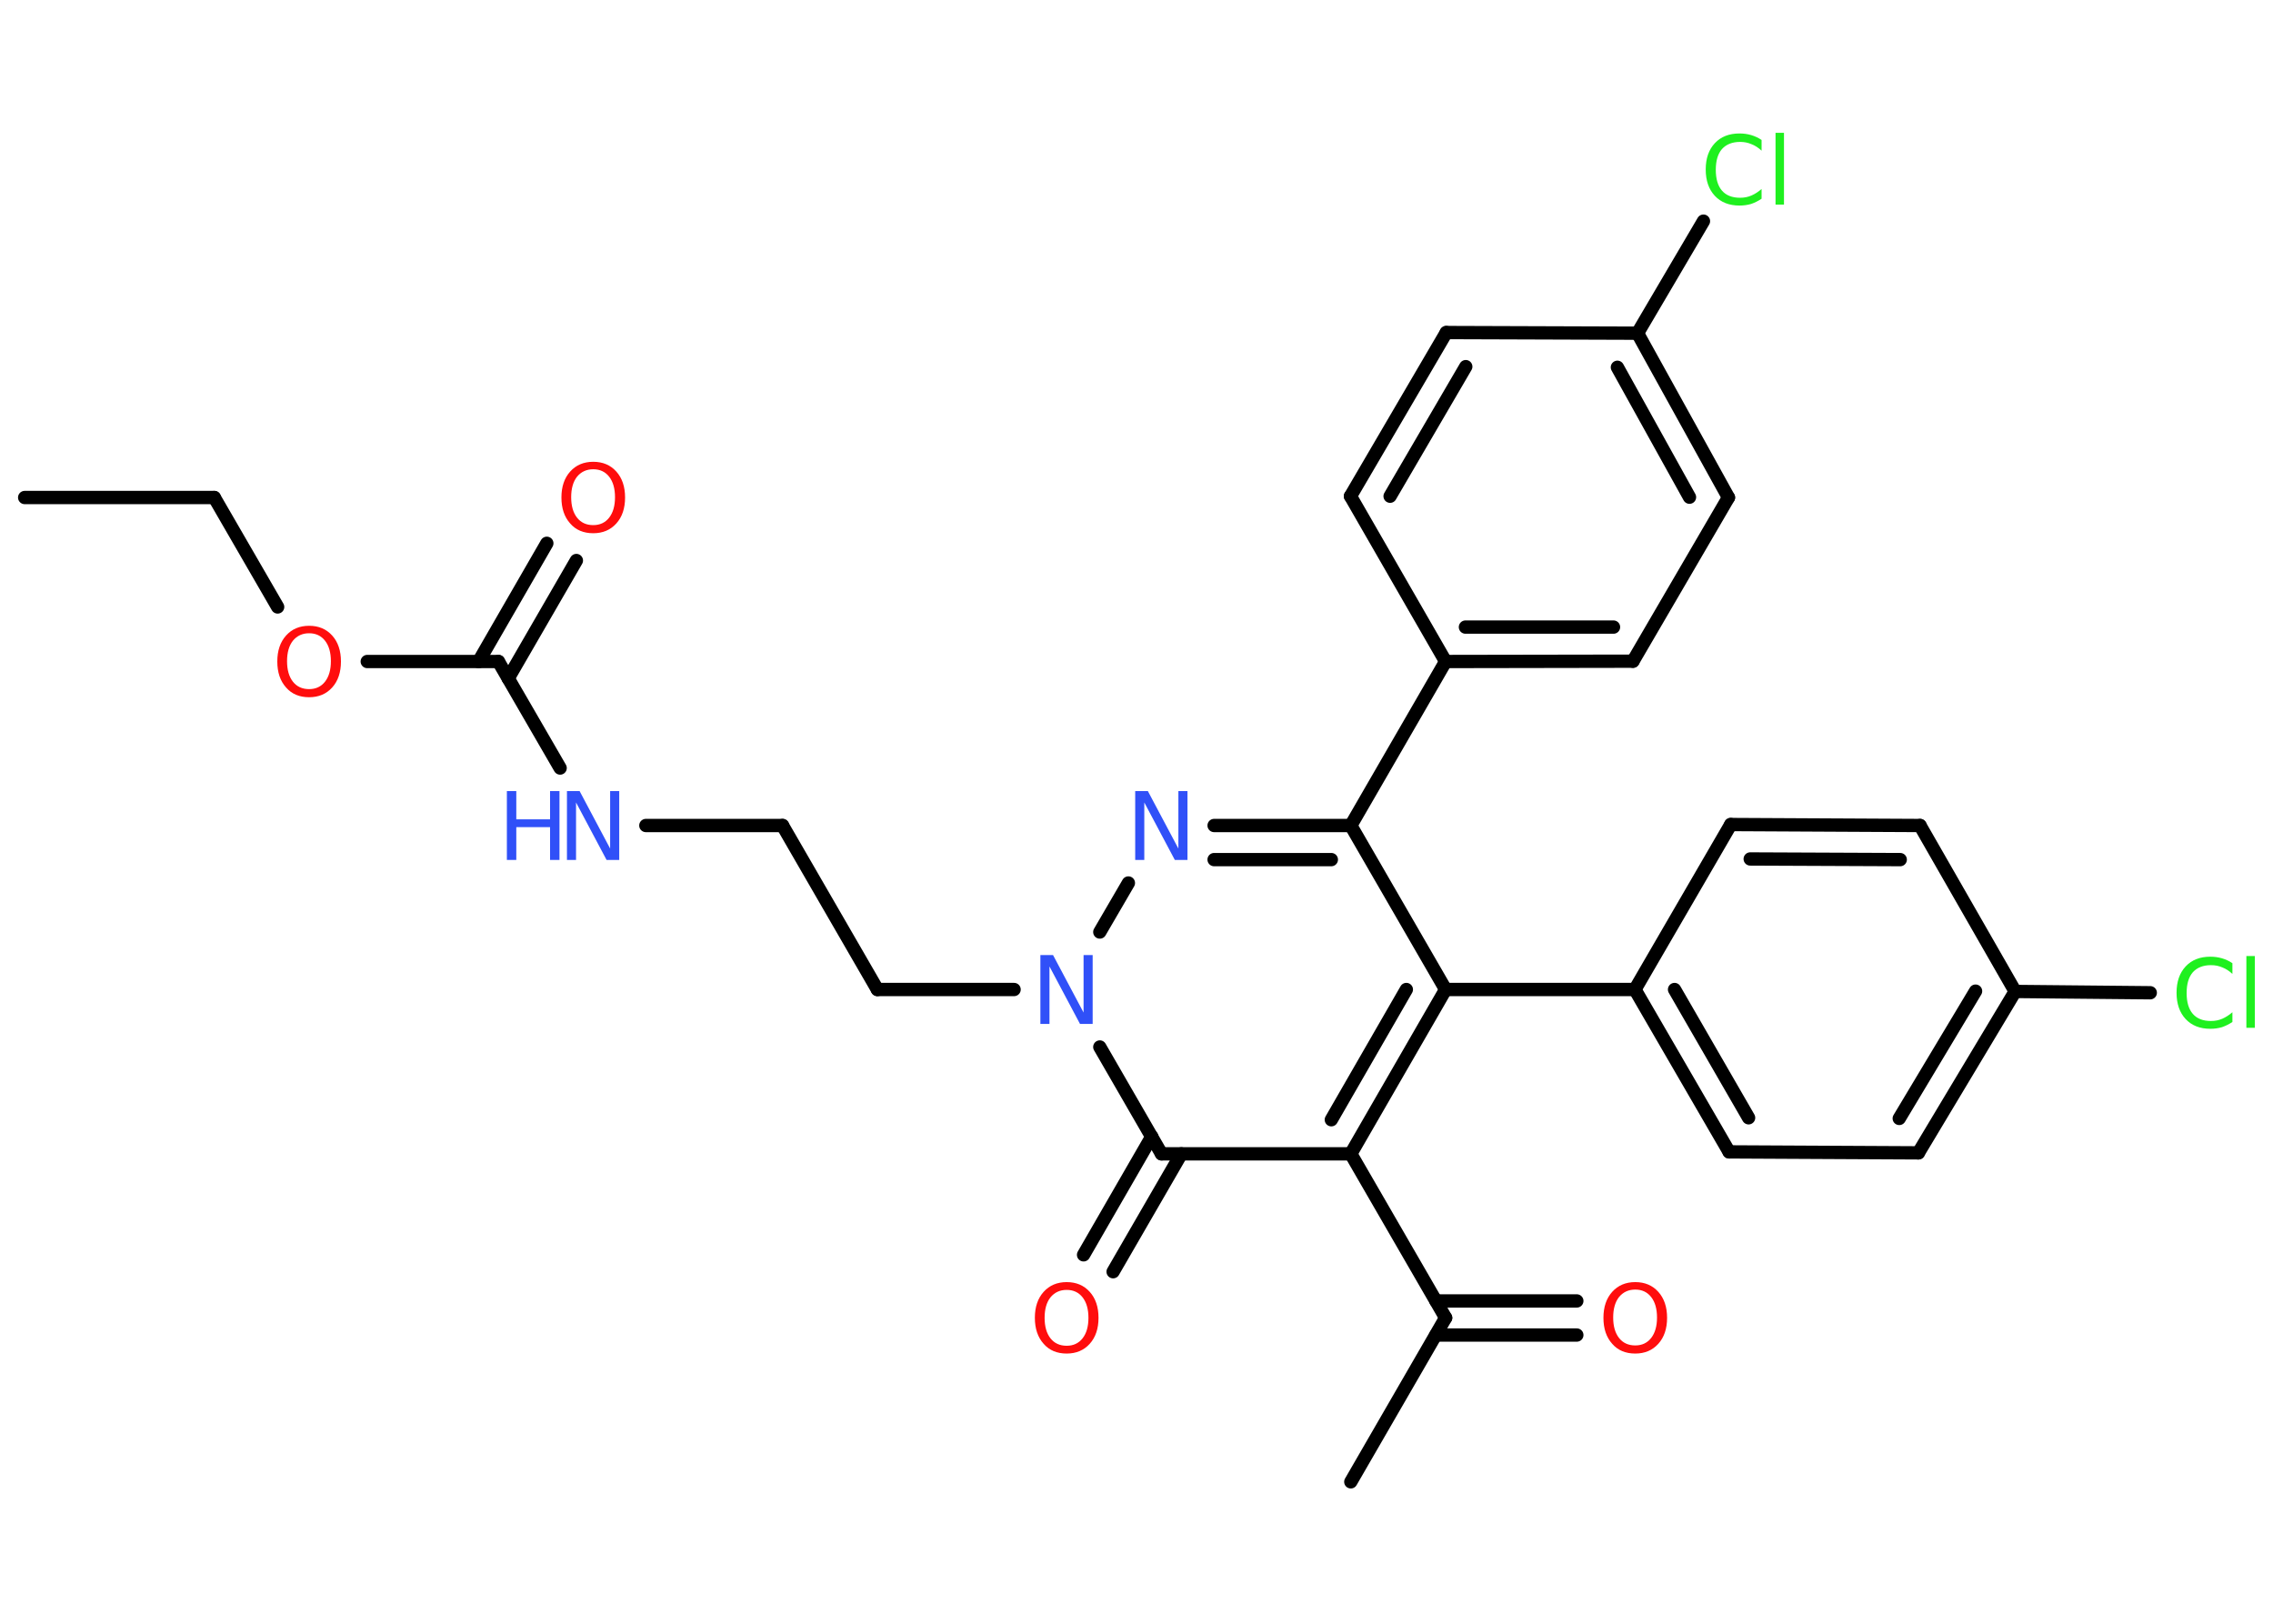 <?xml version='1.0' encoding='UTF-8'?>
<!DOCTYPE svg PUBLIC "-//W3C//DTD SVG 1.1//EN" "http://www.w3.org/Graphics/SVG/1.1/DTD/svg11.dtd">
<svg version='1.2' xmlns='http://www.w3.org/2000/svg' xmlns:xlink='http://www.w3.org/1999/xlink' width='70.0mm' height='50.0mm' viewBox='0 0 70.0 50.0'>
  <desc>Generated by the Chemistry Development Kit (http://github.com/cdk)</desc>
  <g stroke-linecap='round' stroke-linejoin='round' stroke='#000000' stroke-width='.41' fill='#FF0D0D'>
    <rect x='.0' y='.0' width='70.0' height='50.0' fill='#FFFFFF' stroke='none'/>
    <g id='mol1' class='mol'>
      <line id='mol1bnd1' class='bond' x1='.76' y1='15.32' x2='6.6' y2='15.32'/>
      <line id='mol1bnd2' class='bond' x1='6.6' y1='15.32' x2='8.55' y2='18.69'/>
      <line id='mol1bnd3' class='bond' x1='11.31' y1='20.37' x2='15.35' y2='20.37'/>
      <g id='mol1bnd4' class='bond'>
        <line x1='14.74' y1='20.37' x2='16.84' y2='16.73'/>
        <line x1='15.65' y1='20.89' x2='17.75' y2='17.26'/>
      </g>
      <line id='mol1bnd5' class='bond' x1='15.35' y1='20.37' x2='17.25' y2='23.65'/>
      <line id='mol1bnd6' class='bond' x1='19.89' y1='25.42' x2='24.1' y2='25.42'/>
      <line id='mol1bnd7' class='bond' x1='24.1' y1='25.42' x2='27.02' y2='30.47'/>
      <line id='mol1bnd8' class='bond' x1='27.02' y1='30.47' x2='31.23' y2='30.47'/>
      <line id='mol1bnd9' class='bond' x1='33.87' y1='28.7' x2='34.75' y2='27.19'/>
      <g id='mol1bnd10' class='bond'>
        <line x1='41.6' y1='25.42' x2='37.39' y2='25.42'/>
        <line x1='41.0' y1='26.47' x2='37.39' y2='26.47'/>
      </g>
      <line id='mol1bnd11' class='bond' x1='41.6' y1='25.42' x2='44.52' y2='20.37'/>
      <g id='mol1bnd12' class='bond'>
        <line x1='44.52' y1='20.37' x2='50.29' y2='20.36'/>
        <line x1='45.13' y1='19.31' x2='49.69' y2='19.31'/>
      </g>
      <line id='mol1bnd13' class='bond' x1='50.29' y1='20.36' x2='53.23' y2='15.32'/>
      <g id='mol1bnd14' class='bond'>
        <line x1='53.23' y1='15.32' x2='50.43' y2='10.26'/>
        <line x1='52.03' y1='15.31' x2='49.81' y2='11.31'/>
      </g>
      <line id='mol1bnd15' class='bond' x1='50.43' y1='10.26' x2='52.46' y2='6.81'/>
      <line id='mol1bnd16' class='bond' x1='50.43' y1='10.26' x2='44.54' y2='10.24'/>
      <g id='mol1bnd17' class='bond'>
        <line x1='44.54' y1='10.24' x2='41.59' y2='15.28'/>
        <line x1='45.14' y1='11.29' x2='42.81' y2='15.28'/>
      </g>
      <line id='mol1bnd18' class='bond' x1='44.52' y1='20.37' x2='41.59' y2='15.28'/>
      <line id='mol1bnd19' class='bond' x1='41.6' y1='25.42' x2='44.52' y2='30.47'/>
      <line id='mol1bnd20' class='bond' x1='44.52' y1='30.47' x2='50.35' y2='30.47'/>
      <g id='mol1bnd21' class='bond'>
        <line x1='50.35' y1='30.47' x2='53.25' y2='35.47'/>
        <line x1='51.57' y1='30.47' x2='53.85' y2='34.42'/>
      </g>
      <line id='mol1bnd22' class='bond' x1='53.25' y1='35.47' x2='59.08' y2='35.5'/>
      <g id='mol1bnd23' class='bond'>
        <line x1='59.08' y1='35.5' x2='62.06' y2='30.53'/>
        <line x1='58.49' y1='34.44' x2='60.84' y2='30.52'/>
      </g>
      <line id='mol1bnd24' class='bond' x1='62.06' y1='30.53' x2='66.22' y2='30.57'/>
      <line id='mol1bnd25' class='bond' x1='62.06' y1='30.53' x2='59.13' y2='25.42'/>
      <g id='mol1bnd26' class='bond'>
        <line x1='59.13' y1='25.42' x2='53.3' y2='25.39'/>
        <line x1='58.52' y1='26.47' x2='53.9' y2='26.45'/>
      </g>
      <line id='mol1bnd27' class='bond' x1='50.35' y1='30.47' x2='53.3' y2='25.39'/>
      <g id='mol1bnd28' class='bond'>
        <line x1='41.6' y1='35.53' x2='44.52' y2='30.47'/>
        <line x1='41.0' y1='34.48' x2='43.31' y2='30.47'/>
      </g>
      <line id='mol1bnd29' class='bond' x1='41.6' y1='35.53' x2='44.52' y2='40.58'/>
      <line id='mol1bnd30' class='bond' x1='44.52' y1='40.58' x2='41.6' y2='45.63'/>
      <g id='mol1bnd31' class='bond'>
        <line x1='44.22' y1='40.06' x2='48.56' y2='40.06'/>
        <line x1='44.22' y1='41.11' x2='48.56' y2='41.11'/>
      </g>
      <line id='mol1bnd32' class='bond' x1='41.6' y1='35.53' x2='35.77' y2='35.53'/>
      <line id='mol1bnd33' class='bond' x1='33.87' y1='32.24' x2='35.77' y2='35.53'/>
      <g id='mol1bnd34' class='bond'>
        <line x1='36.38' y1='35.53' x2='34.28' y2='39.16'/>
        <line x1='35.47' y1='35.0' x2='33.37' y2='38.64'/>
      </g>
      <path id='mol1atm3' class='atom' d='M9.52 19.5q-.31 .0 -.5 .23q-.18 .23 -.18 .63q.0 .4 .18 .63q.18 .23 .5 .23q.31 .0 .49 -.23q.18 -.23 .18 -.63q.0 -.4 -.18 -.63q-.18 -.23 -.49 -.23zM9.52 19.27q.44 .0 .71 .3q.27 .3 .27 .8q.0 .5 -.27 .8q-.27 .3 -.71 .3q-.45 .0 -.71 -.3q-.27 -.3 -.27 -.8q.0 -.5 .27 -.8q.27 -.3 .71 -.3z' stroke='none'/>
      <path id='mol1atm5' class='atom' d='M18.27 14.45q-.31 .0 -.5 .23q-.18 .23 -.18 .63q.0 .4 .18 .63q.18 .23 .5 .23q.31 .0 .49 -.23q.18 -.23 .18 -.63q.0 -.4 -.18 -.63q-.18 -.23 -.49 -.23zM18.27 14.22q.44 .0 .71 .3q.27 .3 .27 .8q.0 .5 -.27 .8q-.27 .3 -.71 .3q-.45 .0 -.71 -.3q-.27 -.3 -.27 -.8q.0 -.5 .27 -.8q.27 -.3 .71 -.3z' stroke='none'/>
      <g id='mol1atm6' class='atom'>
        <path d='M17.47 24.36h.38l.94 1.77v-1.77h.28v2.12h-.39l-.94 -1.77v1.77h-.28v-2.12z' stroke='none' fill='#3050F8'/>
        <path d='M15.61 24.36h.29v.87h1.04v-.87h.29v2.12h-.29v-1.01h-1.04v1.01h-.29v-2.12z' stroke='none' fill='#3050F8'/>
      </g>
      <path id='mol1atm9' class='atom' d='M32.05 29.41h.38l.94 1.77v-1.77h.28v2.12h-.39l-.94 -1.77v1.77h-.28v-2.12z' stroke='none' fill='#3050F8'/>
      <path id='mol1atm10' class='atom' d='M34.97 24.36h.38l.94 1.77v-1.77h.28v2.12h-.39l-.94 -1.77v1.77h-.28v-2.12z' stroke='none' fill='#3050F8'/>
      <path id='mol1atm16' class='atom' d='M54.25 4.34v.3q-.15 -.14 -.31 -.2q-.16 -.07 -.35 -.07q-.36 .0 -.56 .22q-.19 .22 -.19 .64q.0 .42 .19 .64q.19 .22 .56 .22q.19 .0 .35 -.07q.16 -.07 .31 -.2v.3q-.15 .1 -.32 .16q-.17 .05 -.36 .05q-.48 .0 -.76 -.3q-.28 -.3 -.28 -.81q.0 -.51 .28 -.81q.28 -.3 .76 -.3q.19 .0 .36 .05q.17 .05 .32 .15zM54.68 4.09h.26v2.21h-.26v-2.21z' stroke='none' fill='#1FF01F'/>
      <path id='mol1atm24' class='atom' d='M68.75 29.69v.3q-.15 -.14 -.31 -.2q-.16 -.07 -.35 -.07q-.36 .0 -.56 .22q-.19 .22 -.19 .64q.0 .42 .19 .64q.19 .22 .56 .22q.19 .0 .35 -.07q.16 -.07 .31 -.2v.3q-.15 .1 -.32 .16q-.17 .05 -.36 .05q-.48 .0 -.76 -.3q-.28 -.3 -.28 -.81q.0 -.51 .28 -.81q.28 -.3 .76 -.3q.19 .0 .36 .05q.17 .05 .32 .15zM69.18 29.44h.26v2.21h-.26v-2.21z' stroke='none' fill='#1FF01F'/>
      <path id='mol1atm30' class='atom' d='M50.36 39.71q-.31 .0 -.5 .23q-.18 .23 -.18 .63q.0 .4 .18 .63q.18 .23 .5 .23q.31 .0 .49 -.23q.18 -.23 .18 -.63q.0 -.4 -.18 -.63q-.18 -.23 -.49 -.23zM50.36 39.48q.44 .0 .71 .3q.27 .3 .27 .8q.0 .5 -.27 .8q-.27 .3 -.71 .3q-.45 .0 -.71 -.3q-.27 -.3 -.27 -.8q.0 -.5 .27 -.8q.27 -.3 .71 -.3z' stroke='none'/>
      <path id='mol1atm32' class='atom' d='M32.85 39.72q-.31 .0 -.5 .23q-.18 .23 -.18 .63q.0 .4 .18 .63q.18 .23 .5 .23q.31 .0 .49 -.23q.18 -.23 .18 -.63q.0 -.4 -.18 -.63q-.18 -.23 -.49 -.23zM32.85 39.48q.44 .0 .71 .3q.27 .3 .27 .8q.0 .5 -.27 .8q-.27 .3 -.71 .3q-.45 .0 -.71 -.3q-.27 -.3 -.27 -.8q.0 -.5 .27 -.8q.27 -.3 .71 -.3z' stroke='none'/>
    </g>
  </g>
</svg>
